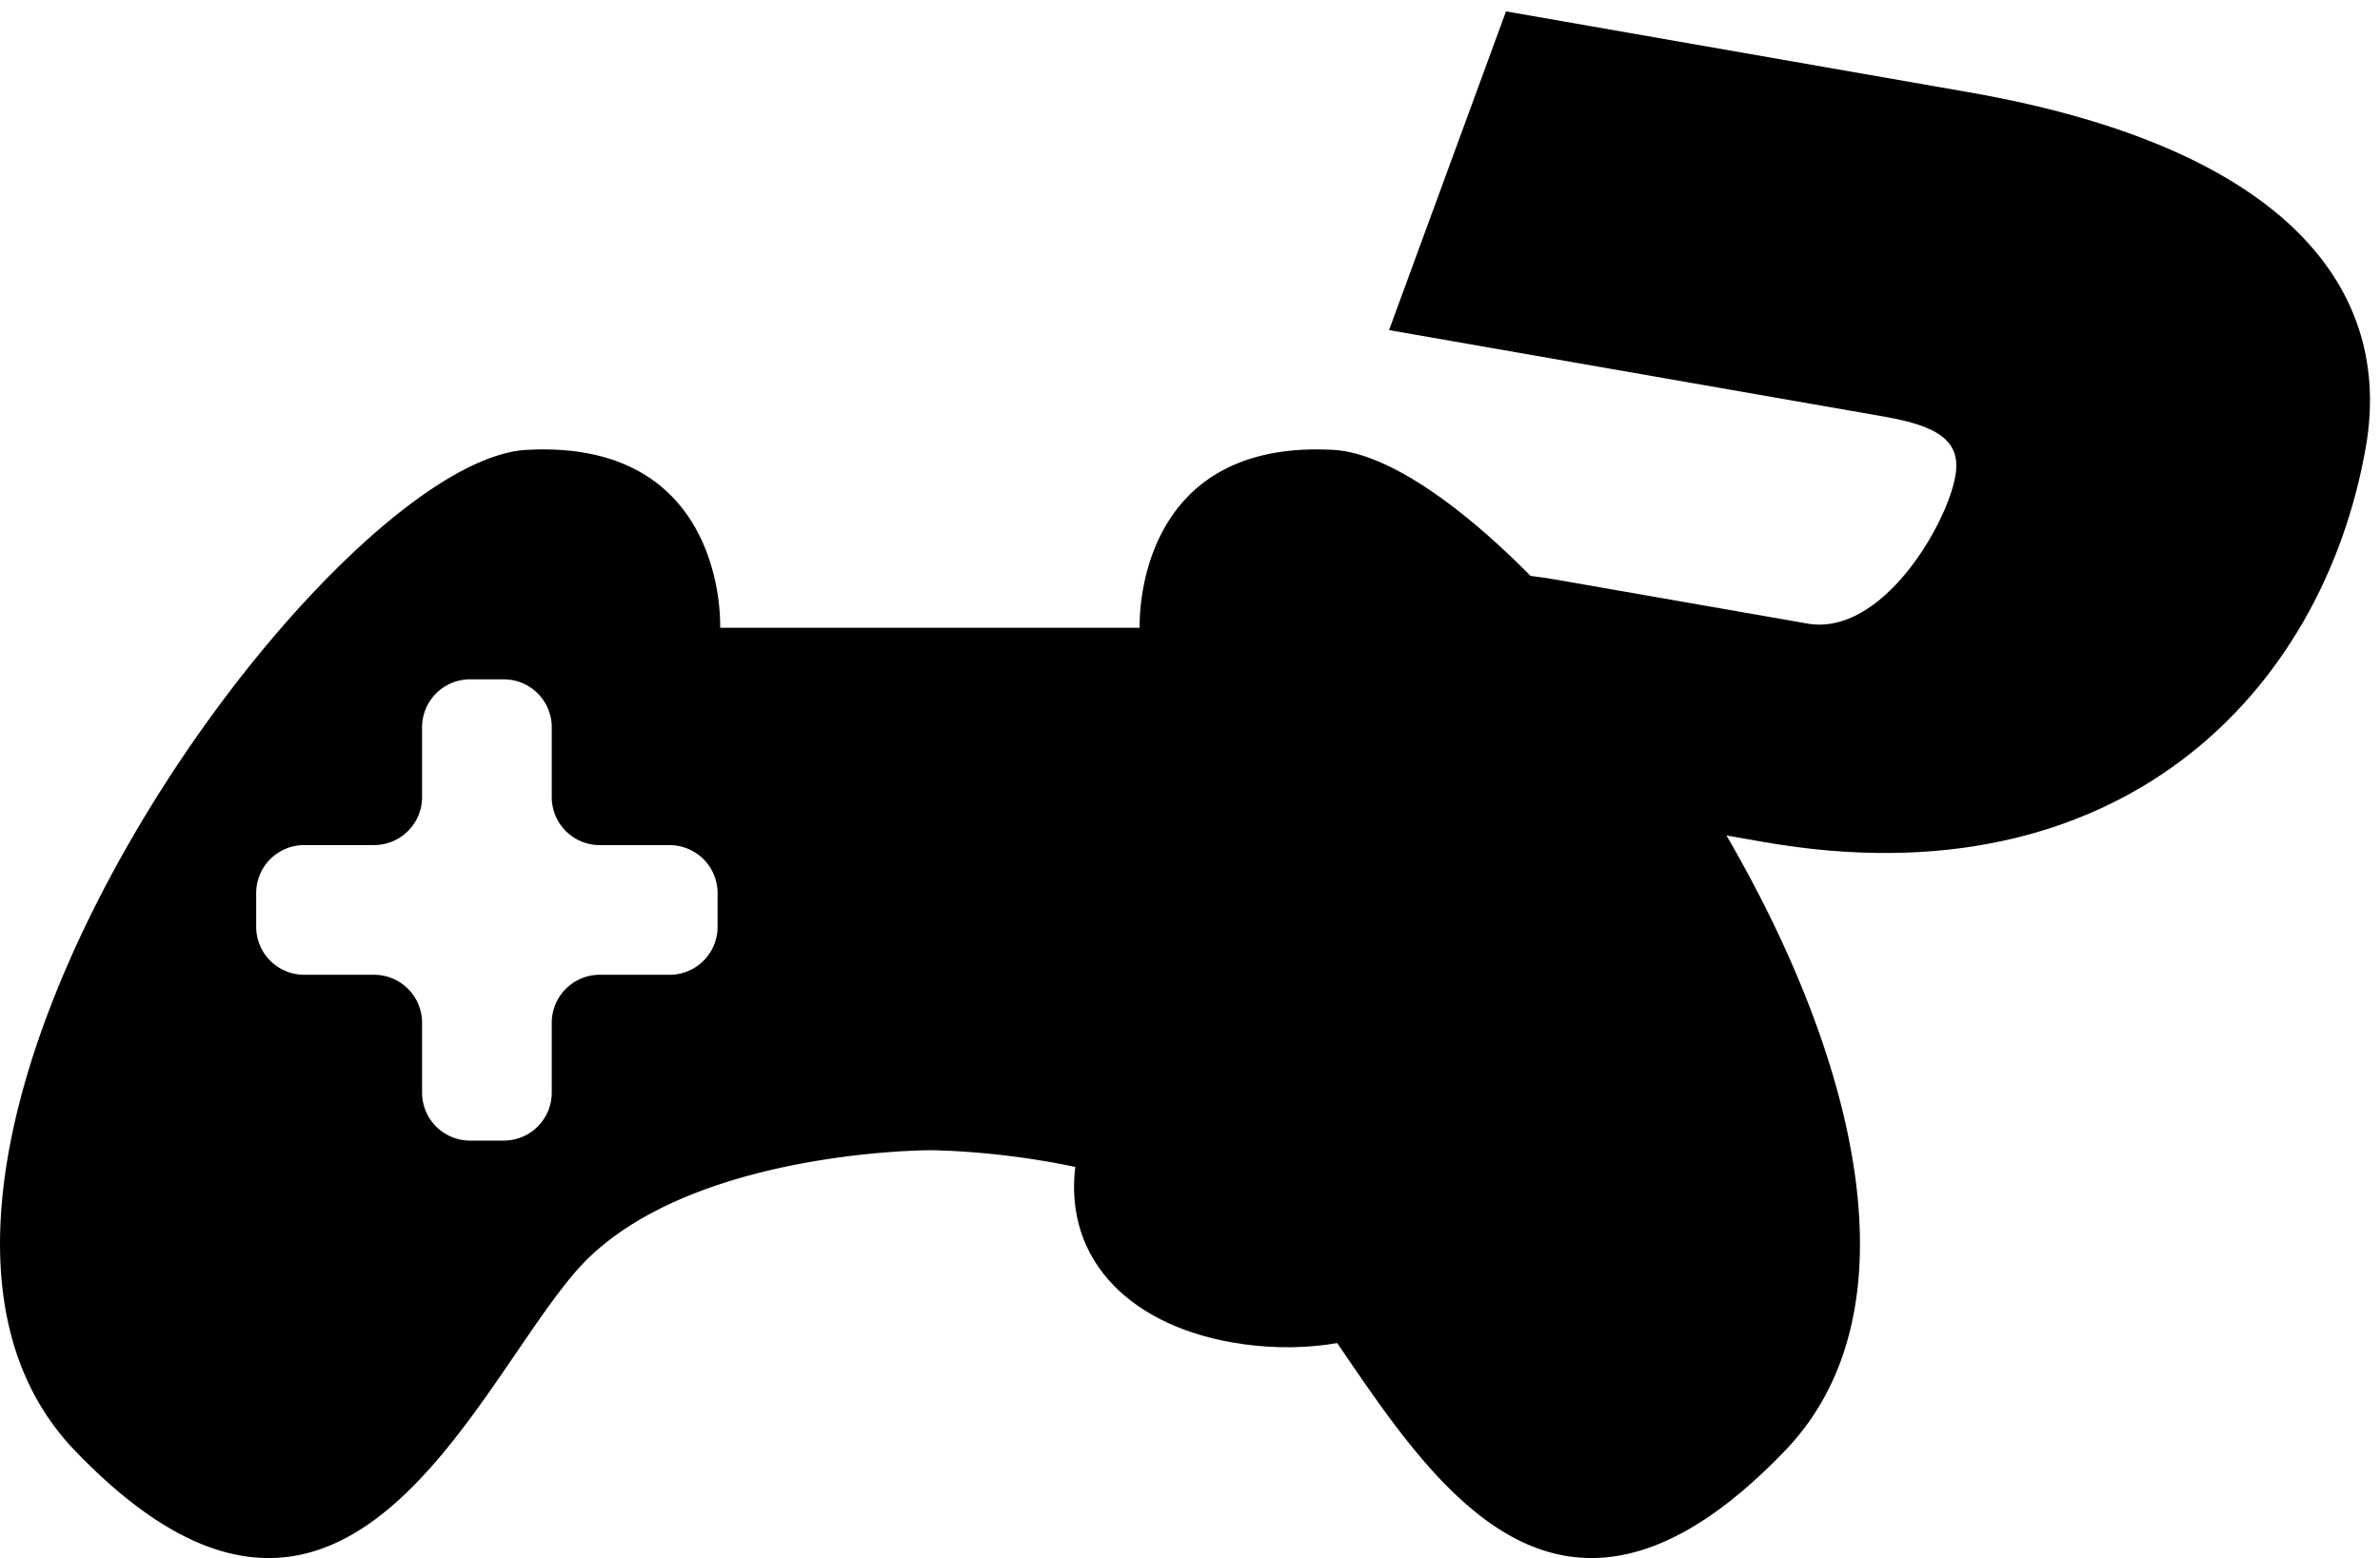 <svg id="Layer_1" data-name="Layer 1" xmlns="http://www.w3.org/2000/svg" viewBox="0 0 472.76 309.57">
<title>dinnaeken-games-logo</title>
<path class="logo-gamepad" d="M294.09,181.48c-40.07-2.21-38.46,35.34-38.46,35.34H172.29s1.6-37.55-38.47-35.34S-8.82,325.05,44.07,380.26s78.53-11,99.37-35.34S214,320.63,214,320.63s49.68,0,70.52,24.29,46.47,90.56,99.36,35.34S334.16,183.69,294.09,181.48ZM171.78,276.24a9.53,9.53,0,0,1-9.53,9.53H148.38a9.54,9.54,0,0,0-9.54,9.54v13.87a9.54,9.54,0,0,1-9.54,9.54h-6.69a9.54,9.54,0,0,1-9.53-9.54V295.31a9.54,9.54,0,0,0-9.54-9.54H89.67a9.54,9.54,0,0,1-9.54-9.53v-6.69A9.54,9.54,0,0,1,89.67,260h13.87a9.54,9.54,0,0,0,9.54-9.54V236.6a9.53,9.53,0,0,1,9.53-9.53h6.69a9.53,9.53,0,0,1,9.54,9.53v13.87a9.54,9.54,0,0,0,9.54,9.54h13.87a9.54,9.54,0,0,1,9.53,9.54Z" transform="translate(-29.24 -92.09)"/>
<path class="logo-games-qmark" d="M347.11,253.72c-3.35-.59-4.93.52-6.12,3.42l-6.9,20.94-64.38-11.25L280,236.12c8.35-22,28.09-34.14,58.27-28.87l50,8.74c14.76,2.57,27.68-19.59,29.38-29.32,1.23-7-3.45-9.93-14.18-11.81l-98.31-17.18,23.23-63.33,91.88,16.06c64.38,11.25,84.25,40,78.92,70.47-8.56,49-49.12,90.83-119.54,78.52ZM274,358.82c-21.13-3.69-34.28-17.4-30.88-36.85,4.45-25.48,30.4-37.53,55.89-33.08,20.79,3.63,34.16,18.07,30.82,37.18C325.28,352.23,299.5,363.27,274,358.82Z" transform="translate(-29.24 -92.09)"/>
</svg>